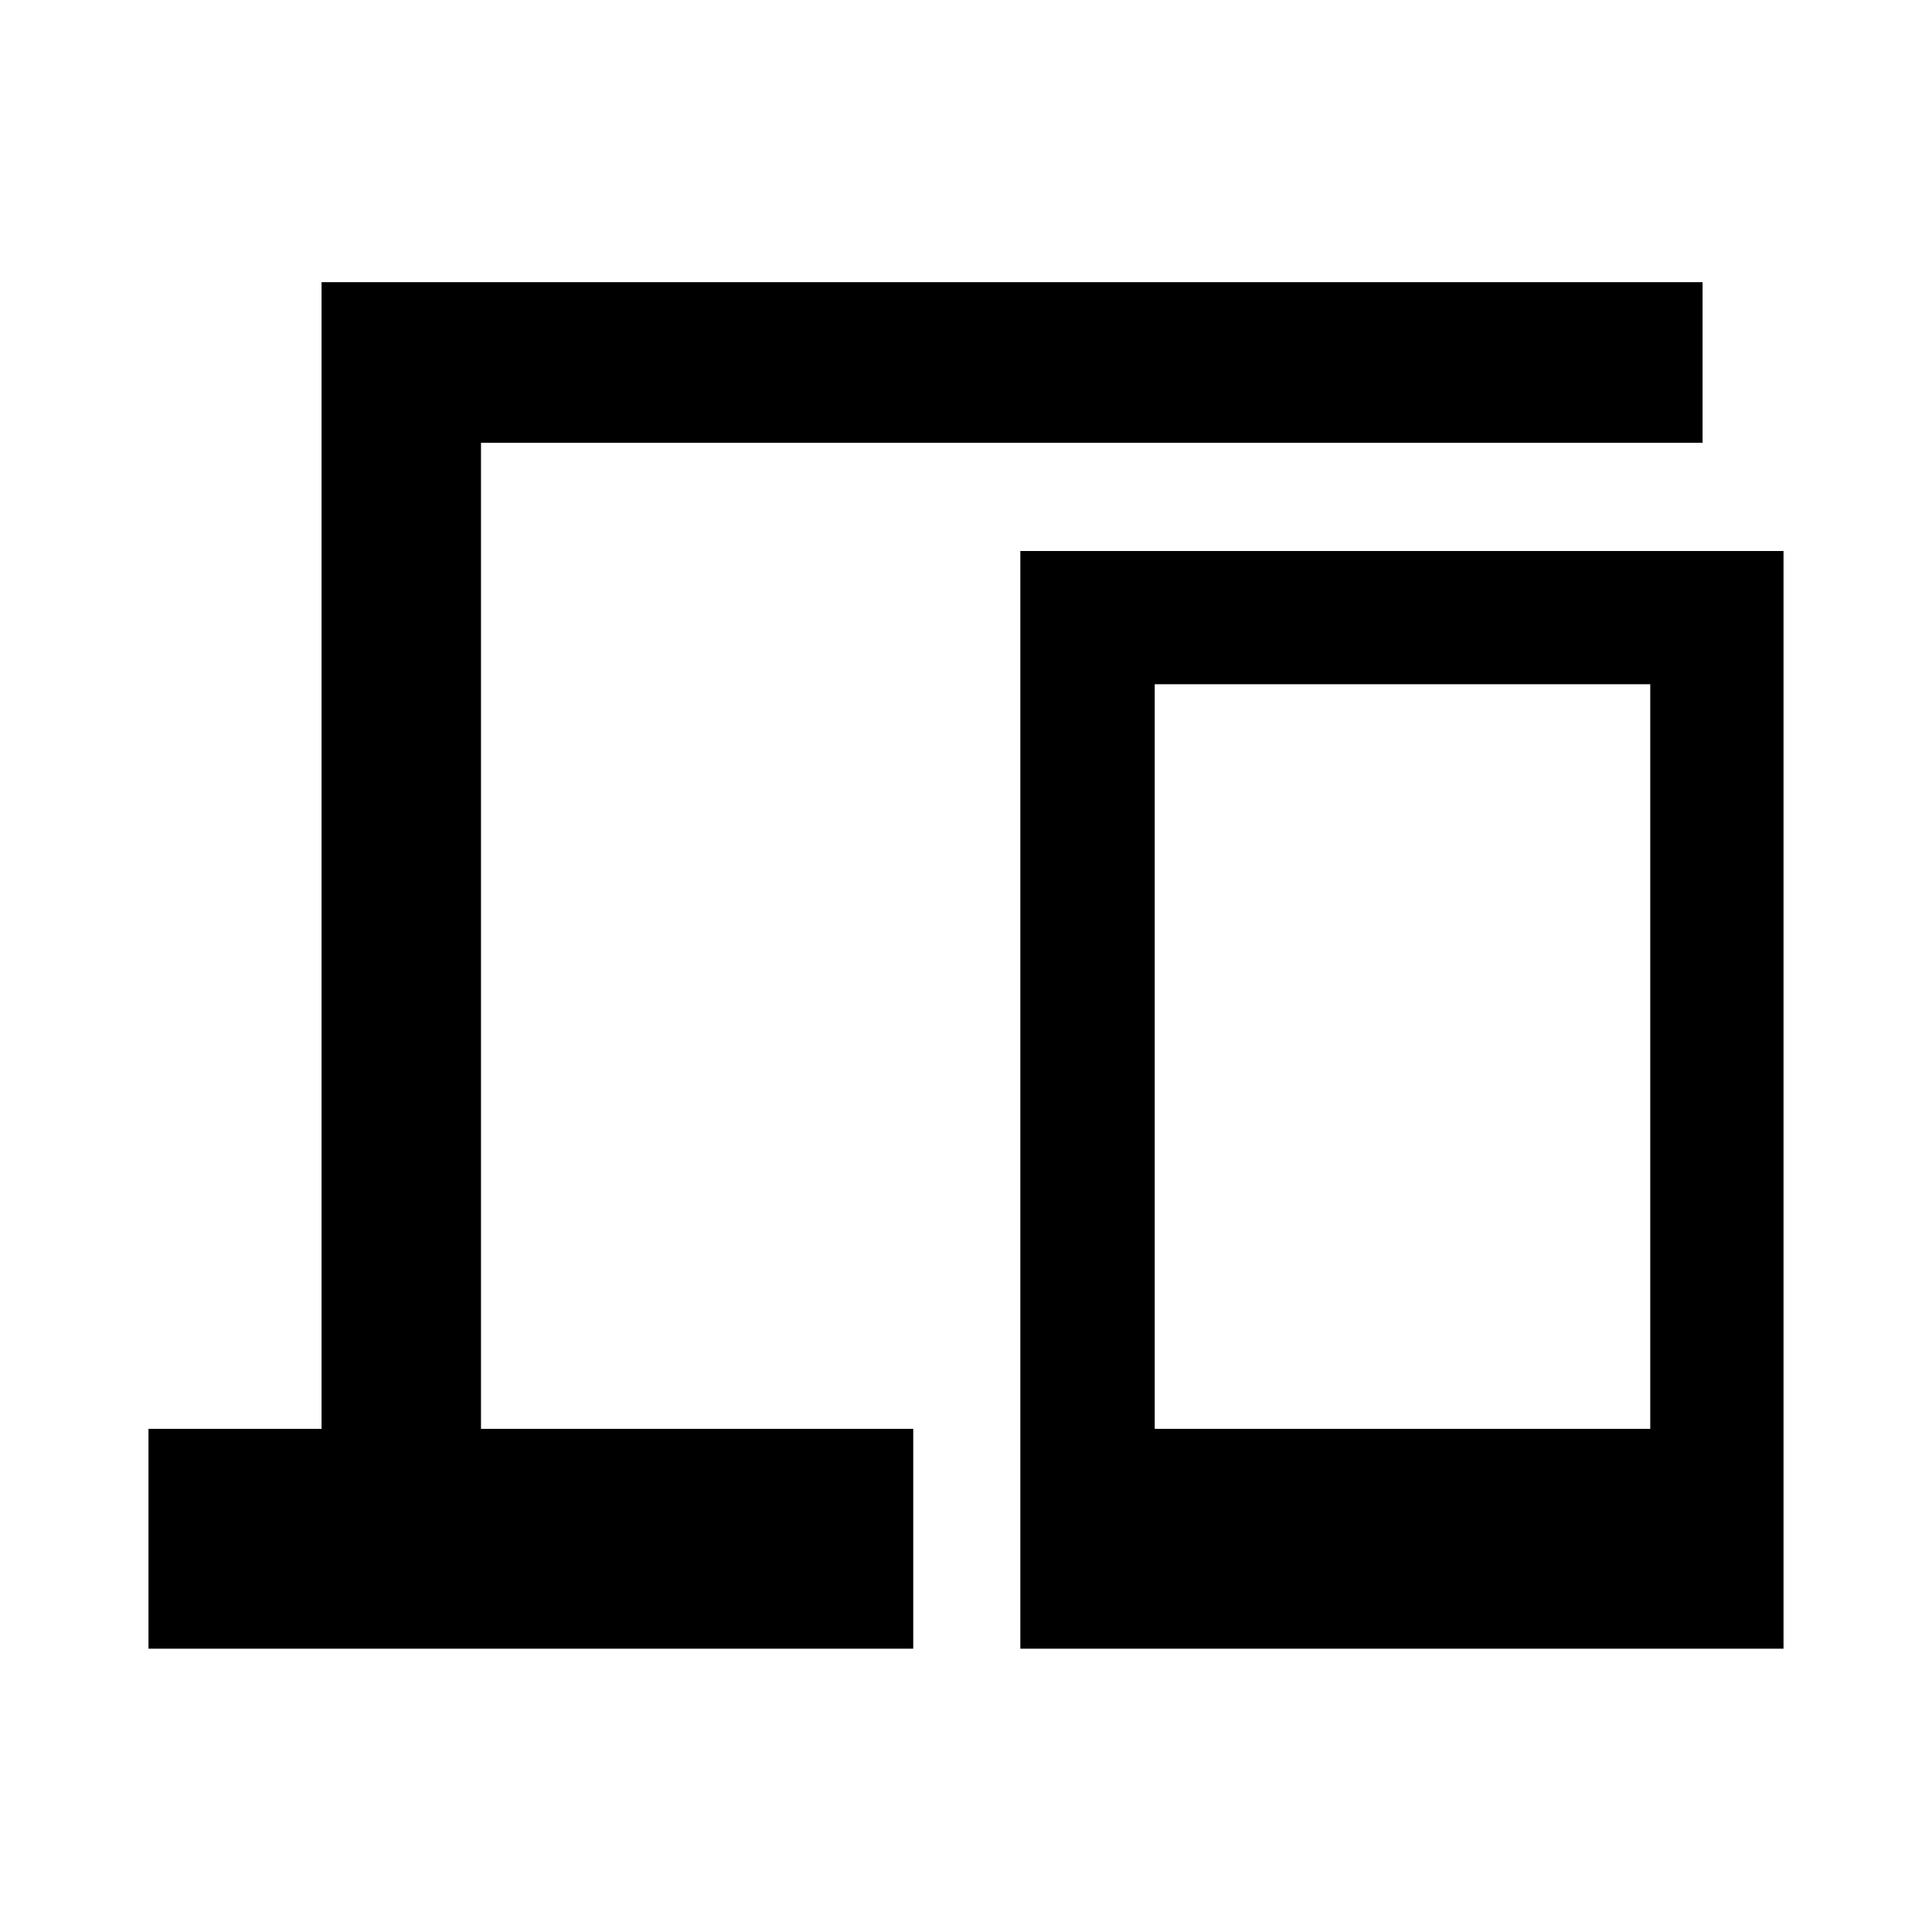 <svg xmlns="http://www.w3.org/2000/svg" width="48" height="48" viewBox="0 -960 960 960"><path d="M73.782-140.782V-250h86v-569.784H846V-740H239.001v490h214.781v109.218h-380Zm433.217 0v-545.436h379.219v545.436H506.999ZM573.782-250H820v-370H573.782v370Z"/></svg>